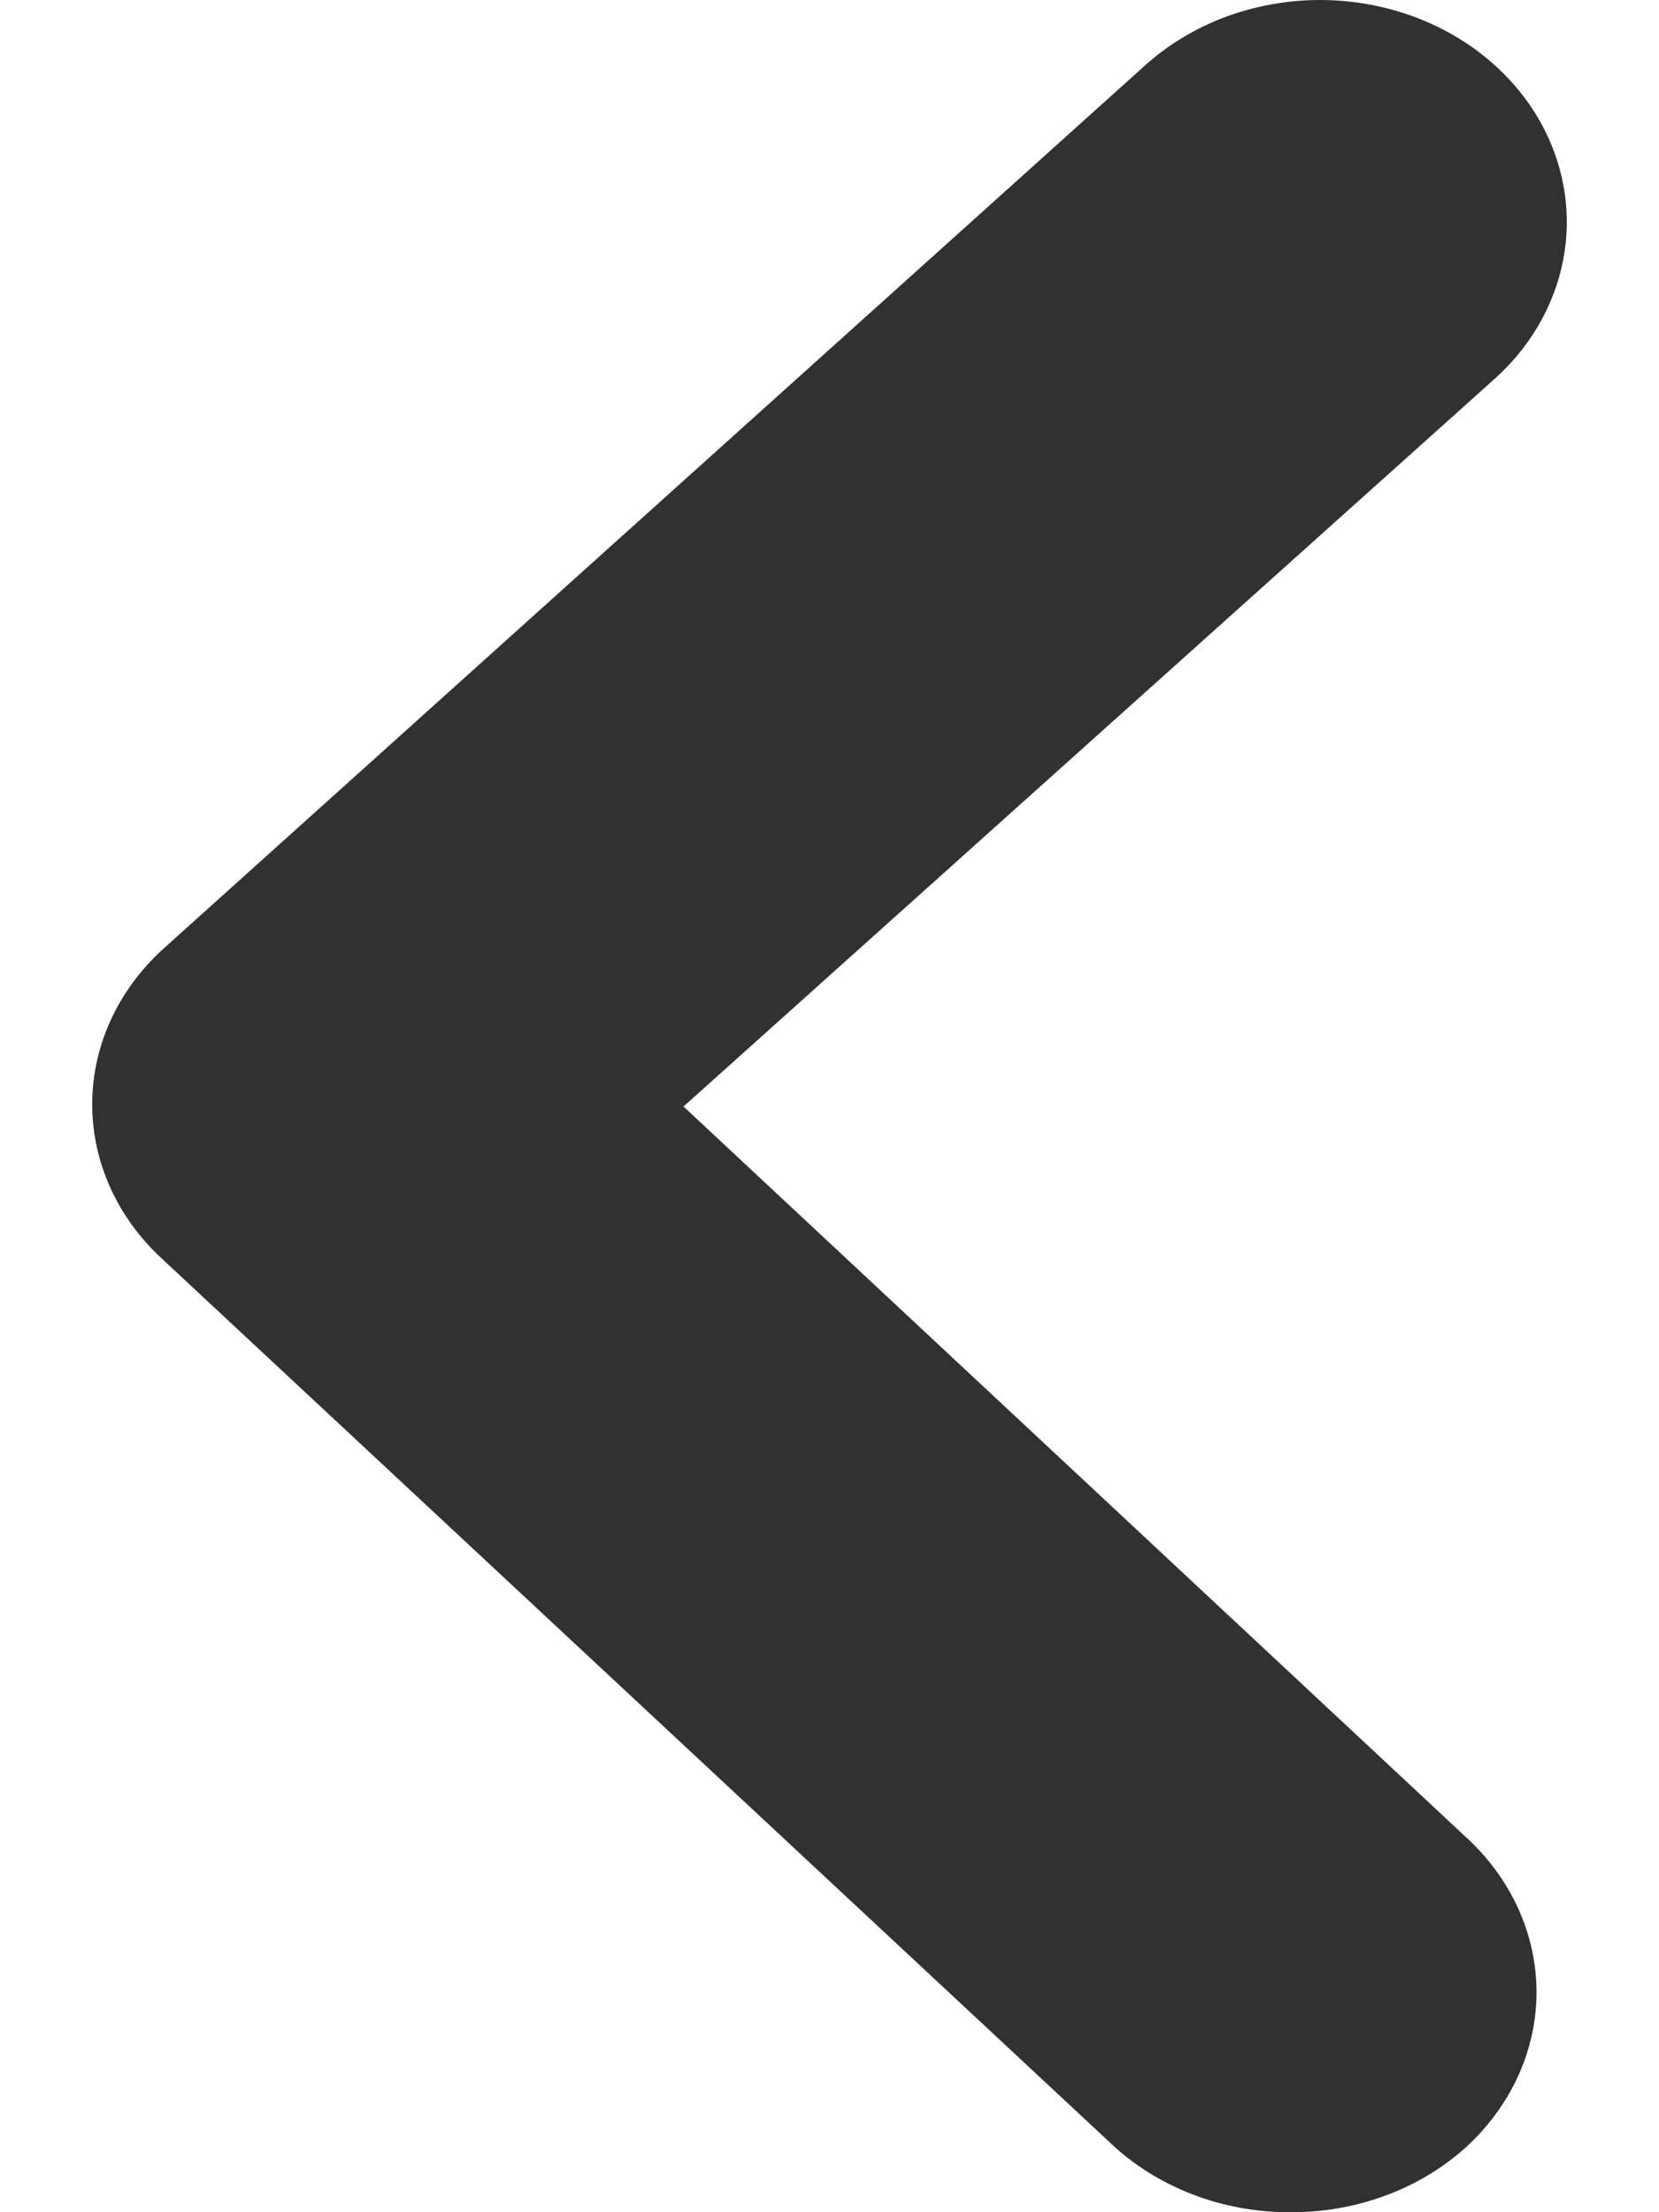 <svg width="12" height="16" viewBox="0 0 12 16" fill="none" xmlns="http://www.w3.org/2000/svg">
<path d="M9.317 16C9.078 15.999 8.841 15.955 8.621 15.869C8.401 15.784 8.202 15.66 8.037 15.504L1.175 9.107C0.849 8.808 0.667 8.406 0.667 7.987C0.667 7.569 0.849 7.167 1.175 6.868L8.286 0.47C8.452 0.321 8.649 0.203 8.865 0.122C9.082 0.042 9.314 3.14244e-09 9.548 0C9.783 -3.14244e-09 10.015 0.042 10.231 0.122C10.448 0.203 10.645 0.321 10.81 0.47C10.976 0.619 11.108 0.796 11.197 0.991C11.287 1.186 11.333 1.395 11.333 1.606C11.333 1.817 11.287 2.026 11.197 2.22C11.108 2.415 10.976 2.592 10.81 2.741L4.944 8.003L10.597 13.281C10.928 13.581 11.114 13.986 11.114 14.409C11.114 14.831 10.928 15.236 10.597 15.536C10.429 15.686 10.229 15.805 10.009 15.884C9.789 15.964 9.554 16.003 9.317 16Z" fill="#313131"/>
</svg>
